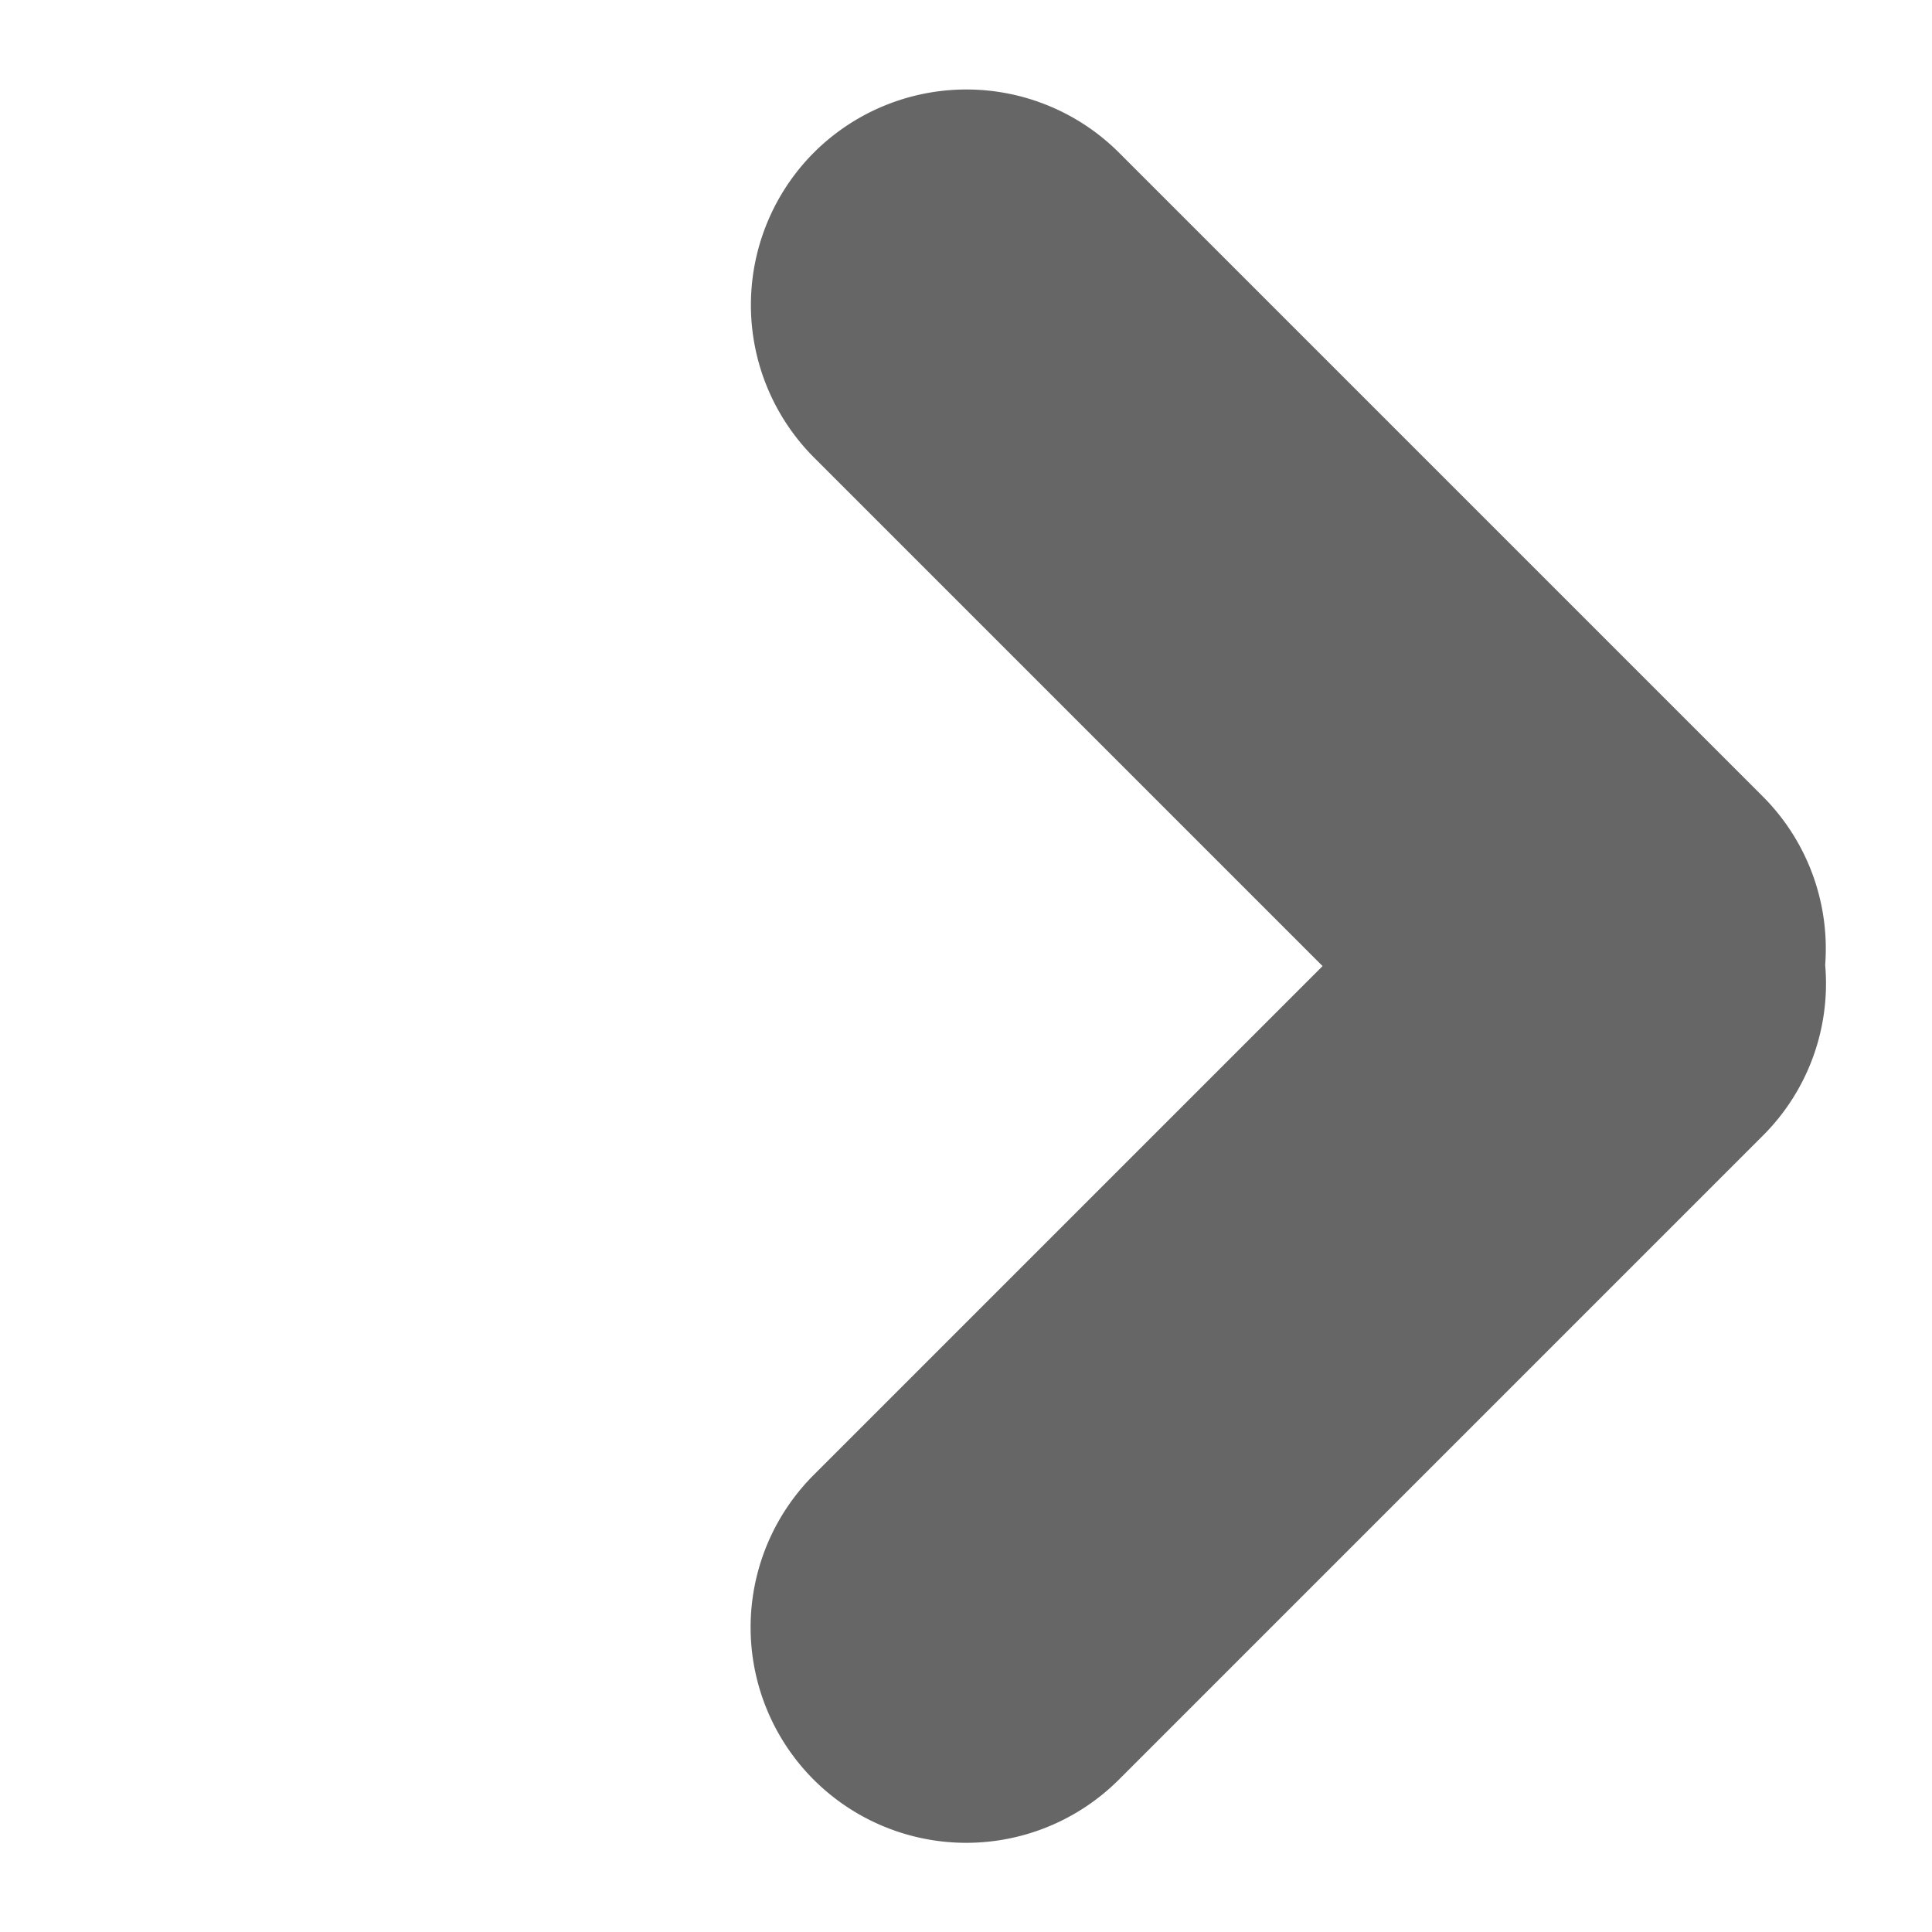 <svg xmlns="http://www.w3.org/2000/svg" width="10.076" height="10.076" viewBox="0 0 10.076 10.076">
    <defs>
        <style>
            .cls-1{fill:#666}
        </style>
    </defs>
    <g id="sps_solo_icon_custompanel_grey" transform="rotate(135 3.995 4.605)">
        <path id="Union_76" d="M-6918.693 15239.6v-4.751a1.123 1.123 0 0 1 .391-.851 1.12 1.12 0 0 1 .86-.4h4.75a1.126 1.126 0 0 1 1.125 1.124 1.124 1.124 0 0 1-1.125 1.125h-3.752v3.752a1.126 1.126 0 0 1-1.125 1.124 1.126 1.126 0 0 1-1.124-1.123z" class="cls-1" data-name="Union 76" transform="translate(6918.693 -15233.601)"/>
    </g>
</svg>

